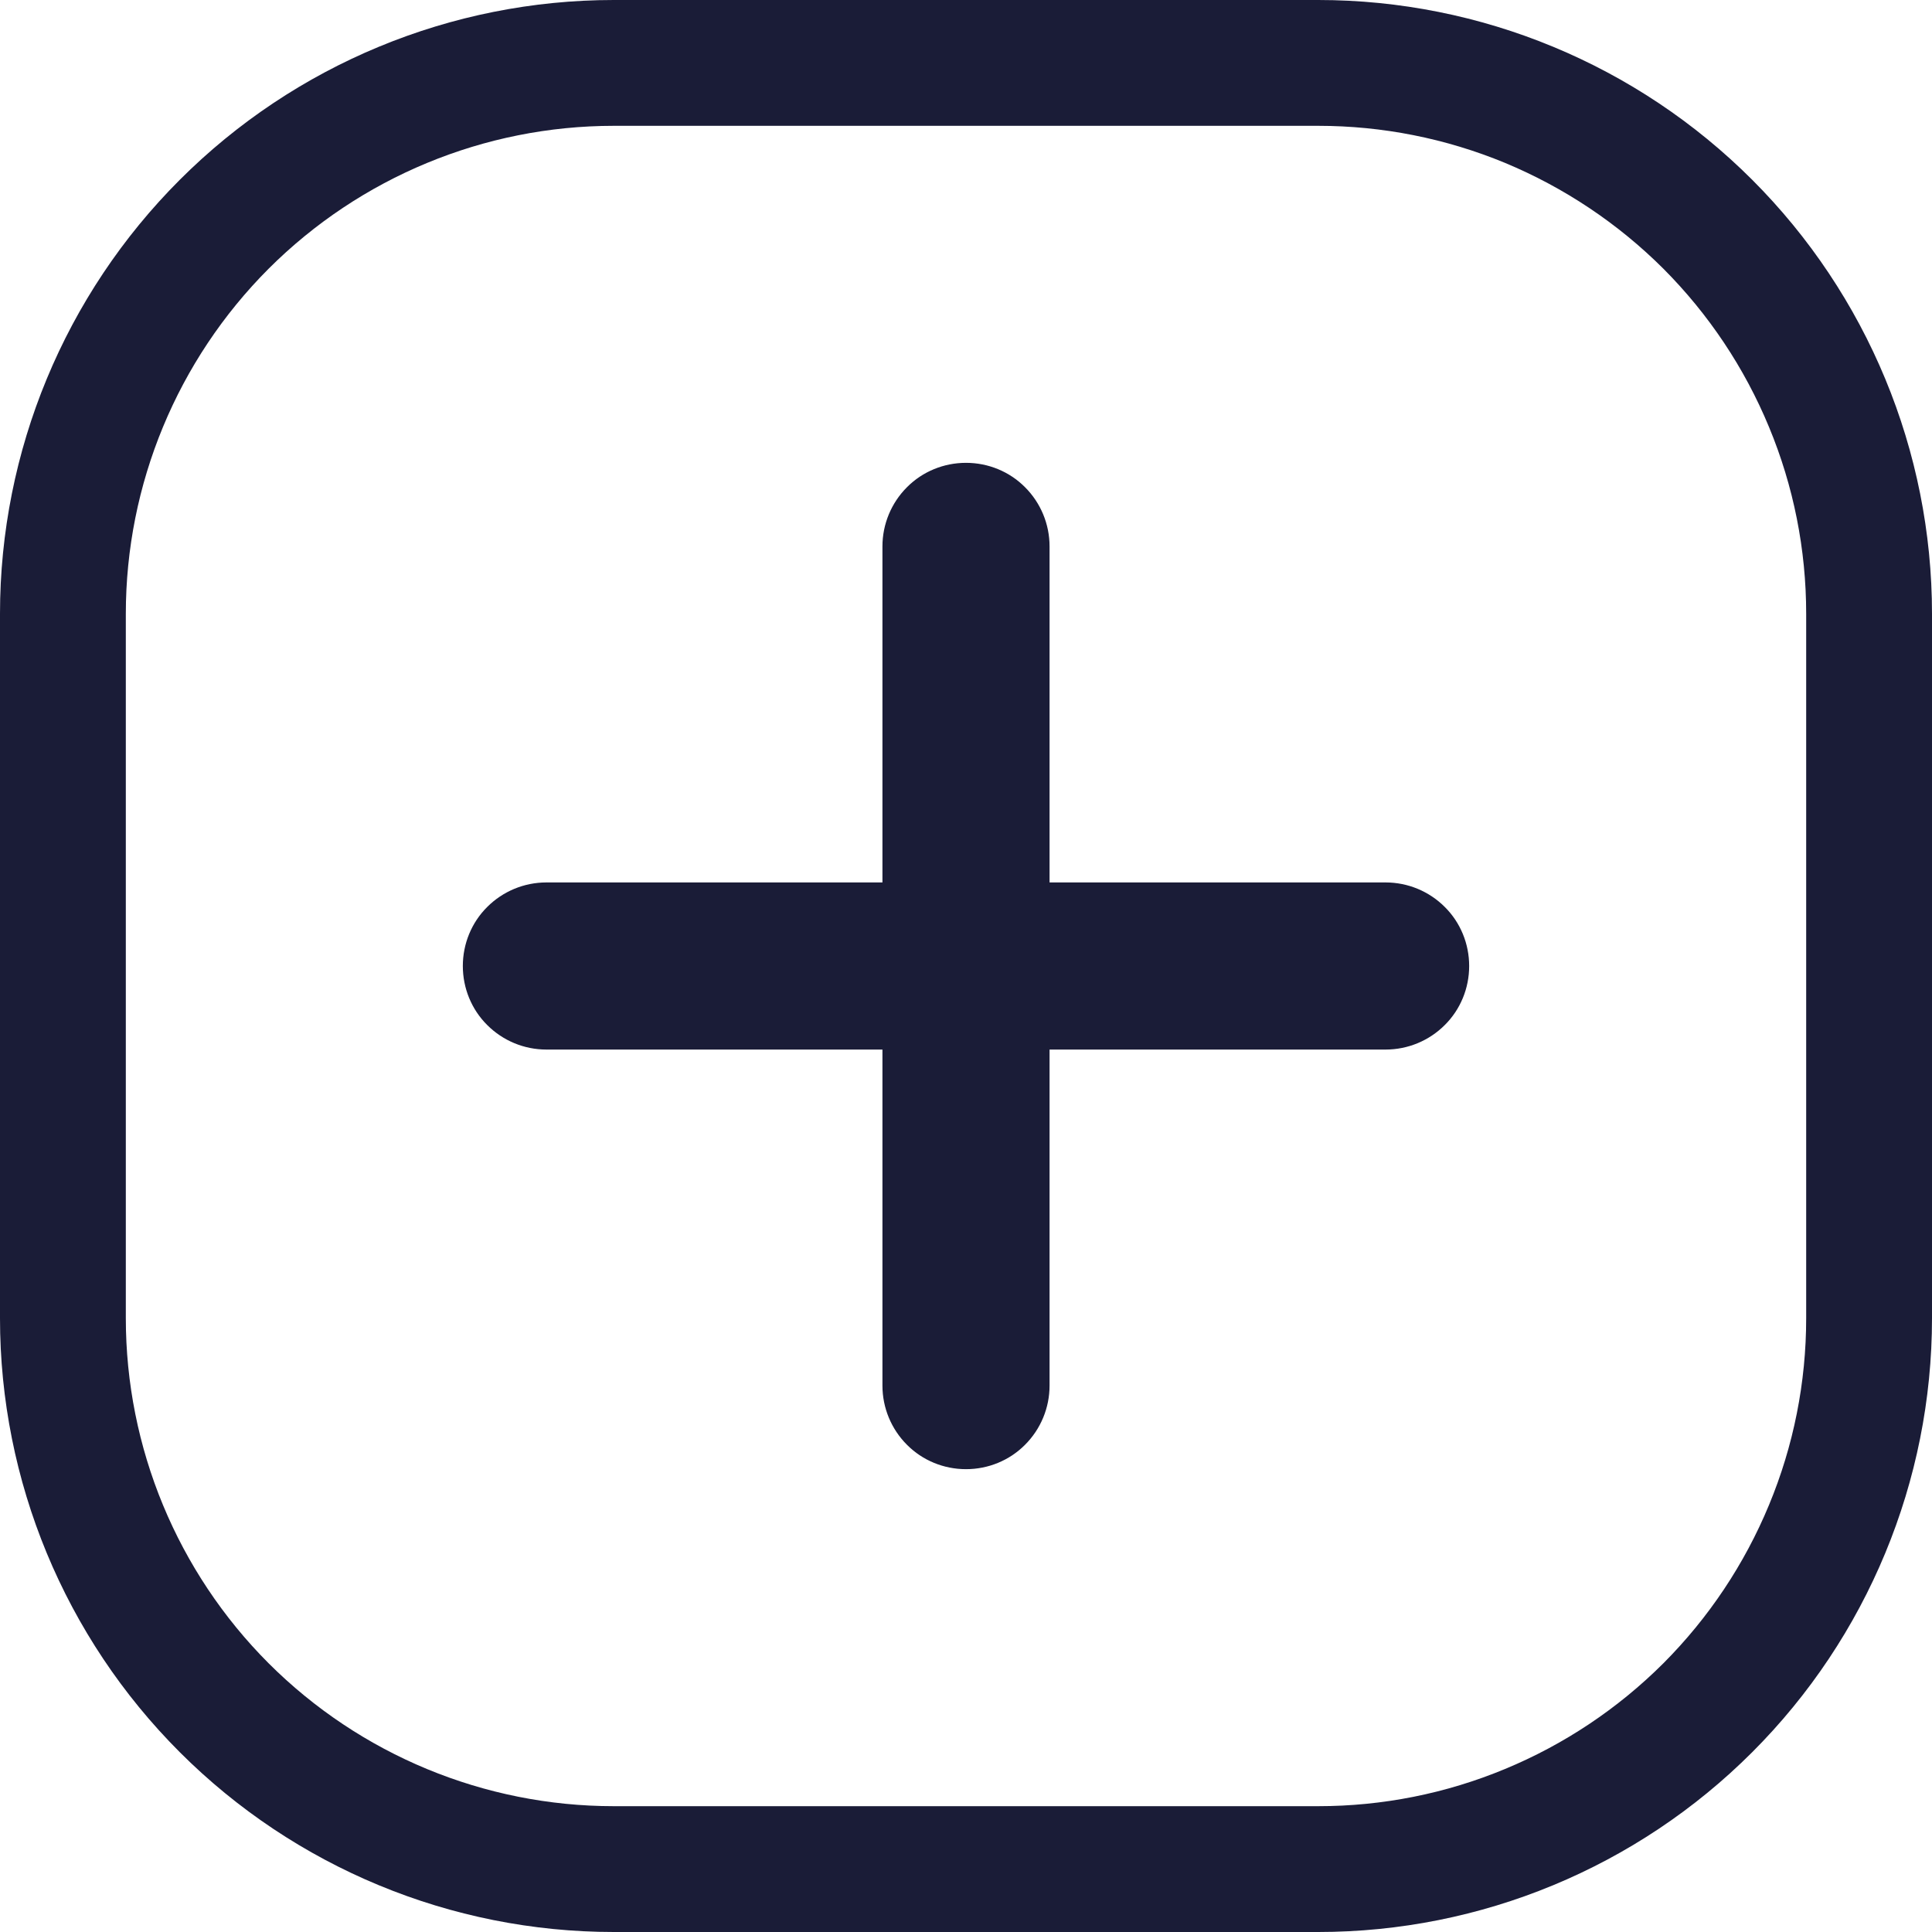 <svg width="16" height="16" viewBox="0 0 16 16" fill="none" xmlns="http://www.w3.org/2000/svg">
<path d="M10.917 1.042C11.448 1.042 11.973 1.146 12.464 1.349C12.954 1.553 13.399 1.85 13.775 2.225C14.15 2.601 14.447 3.046 14.65 3.536C14.854 4.027 14.958 4.552 14.958 5.083V10.917C14.958 11.448 14.854 11.973 14.65 12.464C14.447 12.954 14.15 13.399 13.775 13.775C13.399 14.15 12.954 14.447 12.464 14.65C11.973 14.854 11.448 14.958 10.917 14.958H5.083C4.011 14.958 2.983 14.532 2.225 13.775C1.468 13.017 1.042 11.989 1.042 10.917V5.083C1.042 4.011 1.468 2.983 2.225 2.225C2.983 1.468 4.011 1.042 5.083 1.042H10.917ZM4.525 8.692H7.308V11.475C7.308 11.659 7.381 11.835 7.511 11.965C7.64 12.095 7.816 12.167 8 12.167C8.184 12.167 8.36 12.095 8.489 11.965C8.619 11.835 8.692 11.659 8.692 11.475V8.692H11.475C11.659 8.692 11.835 8.619 11.965 8.489C12.095 8.36 12.167 8.184 12.167 8C12.167 7.816 12.095 7.64 11.965 7.511C11.835 7.381 11.659 7.308 11.475 7.308H8.692V4.525C8.692 4.341 8.619 4.165 8.489 4.035C8.36 3.905 8.184 3.833 8 3.833C7.816 3.833 7.64 3.905 7.511 4.035C7.381 4.165 7.308 4.341 7.308 4.525V7.308H4.525C4.341 7.308 4.165 7.381 4.035 7.511C3.905 7.64 3.833 7.816 3.833 8C3.833 8.184 3.905 8.36 4.035 8.489C4.165 8.619 4.341 8.692 4.525 8.692ZM10.917 0H5.083C3.735 0 2.442 0.536 1.489 1.489C0.536 2.442 0 3.735 0 5.083V10.917C0 12.265 0.536 13.558 1.489 14.511C2.442 15.464 3.735 16 5.083 16H10.917C12.265 16 13.558 15.464 14.511 14.511C15.464 13.558 16 12.265 16 10.917V5.083C16 3.735 15.464 2.442 14.511 1.489C13.558 0.536 12.265 0 10.917 0Z" fill="#1A1C37"/>
</svg>
